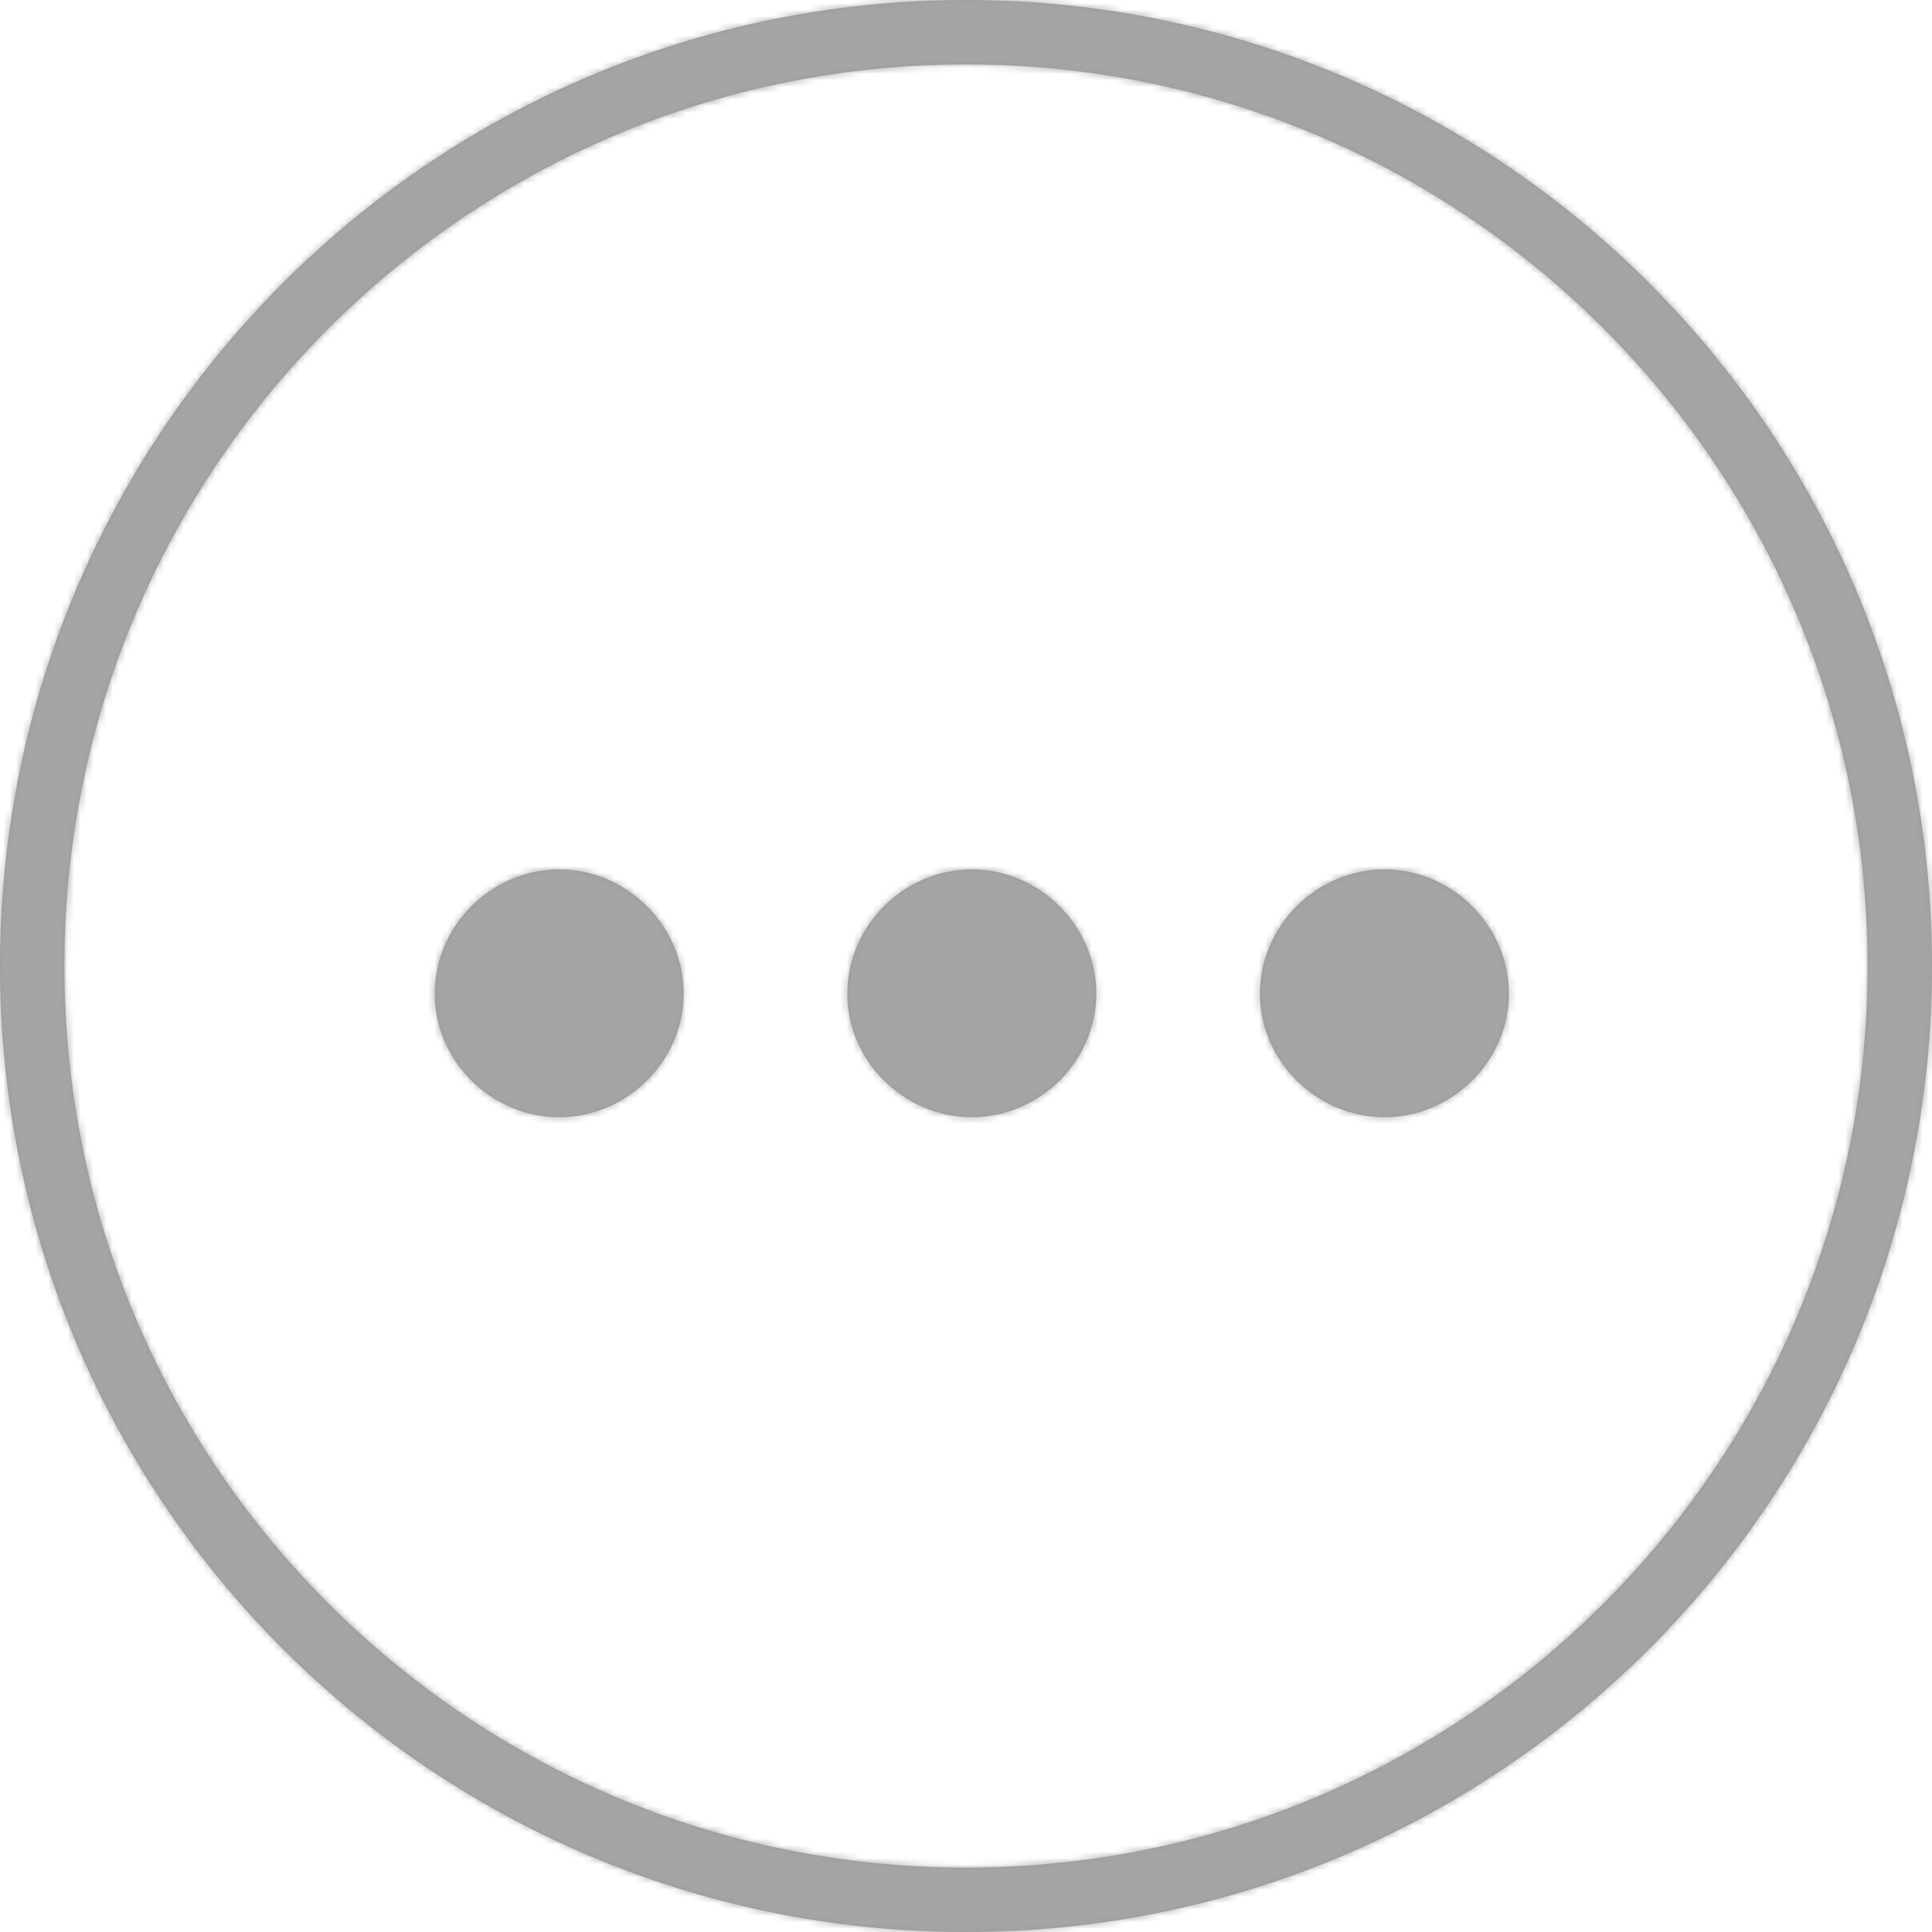 <?xml version="1.0" encoding="UTF-8"?>
<svg width="300px" height="300px" viewBox="0 0 300 300" version="1.1" xmlns="http://www.w3.org/2000/svg" xmlns:xlink="http://www.w3.org/1999/xlink">
    <!-- Generator: Sketch 45.2 (43514) - http://www.bohemiancoding.com/sketch -->
    <title>Icons/Quick Menu</title>
    <desc>Created with Sketch.</desc>
    <defs>
        <path d="M150,290 C227.32,290 290,227.32 290,150 C290,72.68 227.32,10 150,10 C72.68,10 10,72.68 10,150 C10,227.32 72.68,290 150,290 Z M150,300 C67.157,300 0,232.843 0,150 C0,67.157 67.157,0 150,0 C232.843,0 300,67.157 300,150 C300,232.843 232.843,300 150,300 Z M86.829,173.479 C97.388,173.479 106.158,164.709 106.158,154.329 C106.158,143.77 97.388,135 86.829,135 C76.27,135 67.5,143.77 67.5,154.329 C67.5,164.709 76.27,173.479 86.829,173.479 Z M150.9,173.479 C161.459,173.479 170.229,164.709 170.229,154.329 C170.229,143.77 161.459,135 150.9,135 C140.341,135 131.571,143.77 131.571,154.329 C131.571,164.709 140.341,173.479 150.9,173.479 Z M214.971,173.479 C225.53,173.479 234.3,164.709 234.3,154.329 C234.3,143.77 225.53,135 214.971,135 C204.412,135 195.642,143.77 195.642,154.329 C195.642,164.709 204.412,173.479 214.971,173.479 Z" id="path-1"></path>
    </defs>
    <g id="1.3.-Icons" stroke="none" stroke-width="1" fill="none" fill-rule="evenodd">
        <g id="Icons/Quick-Menu">
            <mask id="mask-2" fill="white">
                <use xlink:href="#path-1"></use>
            </mask>
            <use id="Mask" fill="#9B9B9C" fill-rule="nonzero" xlink:href="#path-1"></use>
            <g id="🎨-Color/Icons/Defult-State-Light-Grey" mask="url(#mask-2)" fill="#A5A5A6">
                <rect id="Rectangle" x="0" y="0" width="300" height="300"></rect>
            </g>
        </g>
    </g>
</svg>